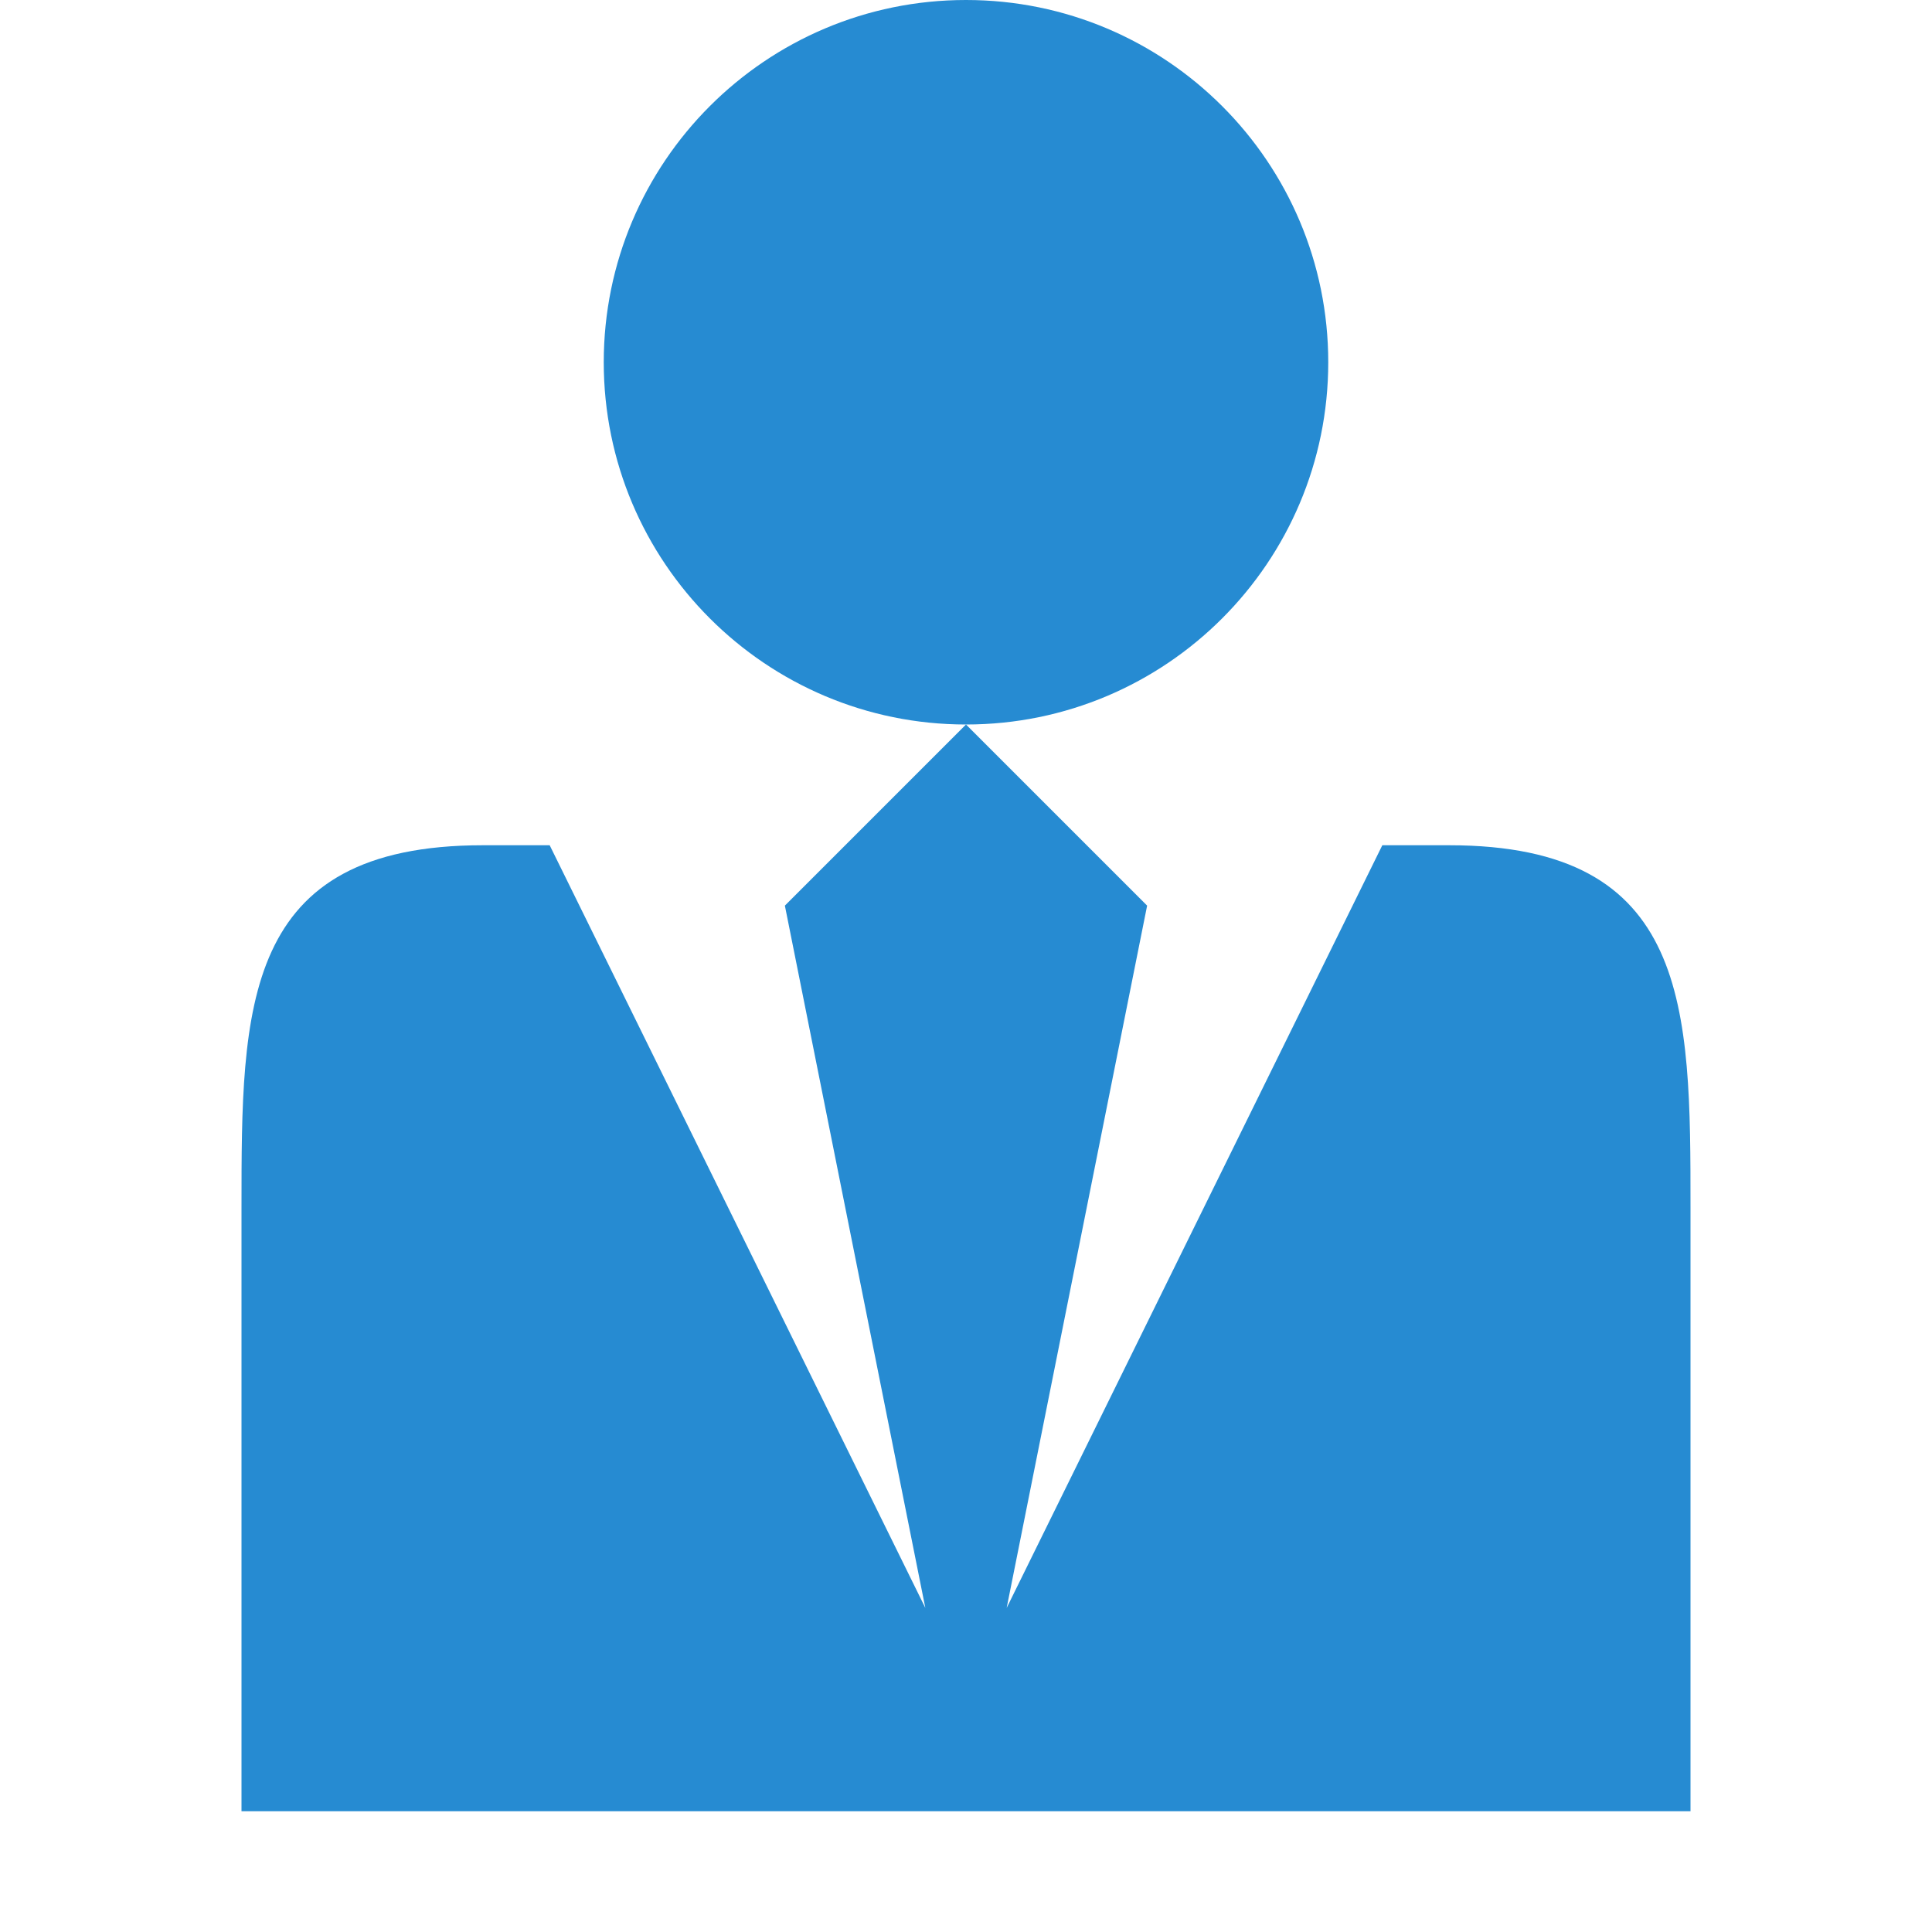 <!DOCTYPE svg PUBLIC "-//W3C//DTD SVG 1.1//EN" "http://www.w3.org/Graphics/SVG/1.1/DTD/svg11.dtd">
<svg xmlns="http://www.w3.org/2000/svg" xmlns:xlink="http://www.w3.org/1999/xlink" version="1.1" width="64px" height="64px" viewBox="0 0 64 64">
<path d="M20 12c0-6.627 5.373-12 12-12s12 5.373 12 12c0 6.627-5.373 12-12 12s-12-5.373-12-12zM48.005 28h-2.214l-12.444 25.265 4.653-23.265-6-6-6 6 4.653 23.265-12.444-25.265h-2.214c-7.995 0-7.995 5.374-7.995 12v20h48v-20c0-6.626 0-12-7.995-12z" fill="#268bd2"/>
</svg>